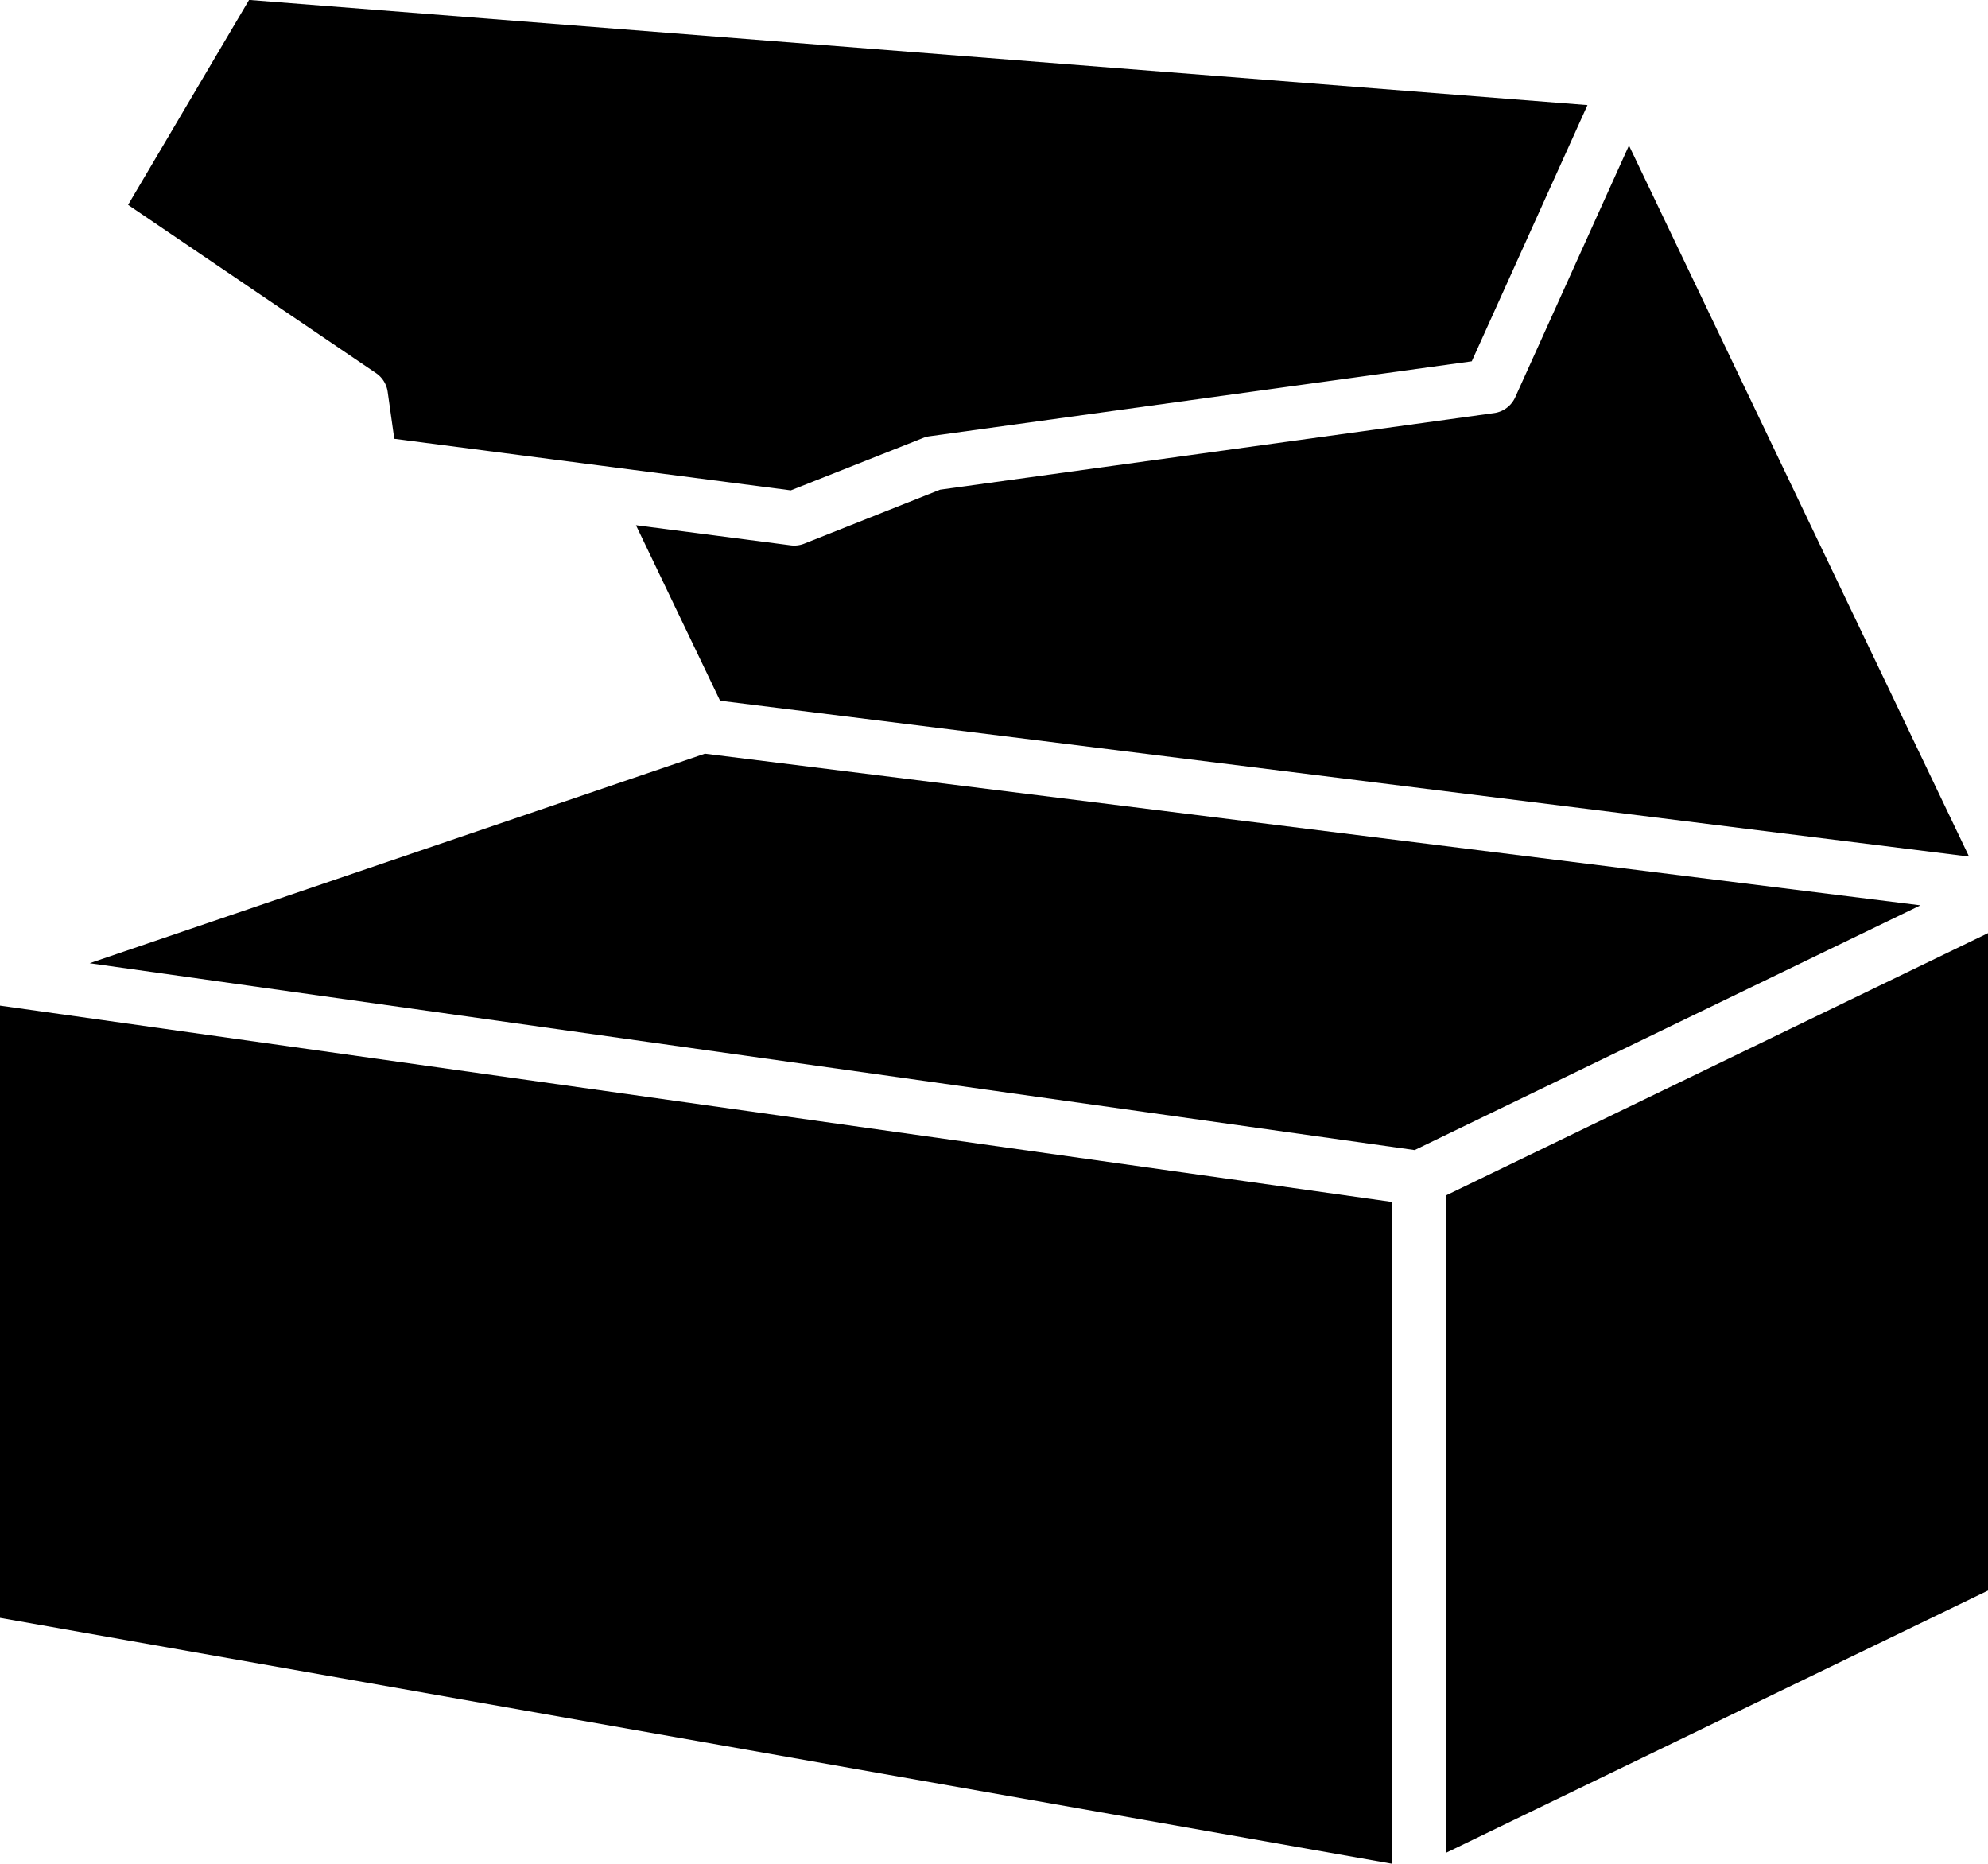 <svg xmlns="http://www.w3.org/2000/svg" width="74.889" height="70.203" viewBox="0 0 74.889 70.203">
  <g id="Layer_1" data-name="Layer 1" transform="translate(-34.061 -47.503)">
    <path id="Path_8718" data-name="Path 8718" d="M86.491,304.348V279.419l-52.43-7.394v23.063Z" transform="translate(0 -186.641)" fill="#000"/>
    <path id="Path_8719" data-name="Path 8719" d="M377.39,280.613V255.849l-20.407,9.874v24.764Z" transform="translate(-268.44 -173.195)" fill="#000"/>
    <path id="Path_8720" data-name="Path 8720" d="M72,61.557a1.025,1.025,0,0,1,.44.706l.249,1.769,14.937,1.942L92.611,64a1.011,1.011,0,0,1,.238-.063l20.429-2.824,4.359-9.651L67.219,47.5,62.661,55.22Z" transform="translate(-23.775)" fill="#000"/>
    <path id="Path_8721" data-name="Path 8721" d="M208.4,90.064l-20.866,2.885-5.115,2.032a1.018,1.018,0,0,1-.511.064l-5.829-.758,3.169,6.612,47.049,5.87L213.486,79.983,209.2,89.47A1.026,1.026,0,0,1,208.4,90.064Z" transform="translate(-118.061 -27)" fill="#000"/>
    <path id="Path_8722" data-name="Path 8722" d="M103.988,230.713l19.054-9.219-45.789-5.712-23.178,7.893Z" transform="translate(-16.637 -139.888)" fill="#000"/>
  </g>
</svg>
